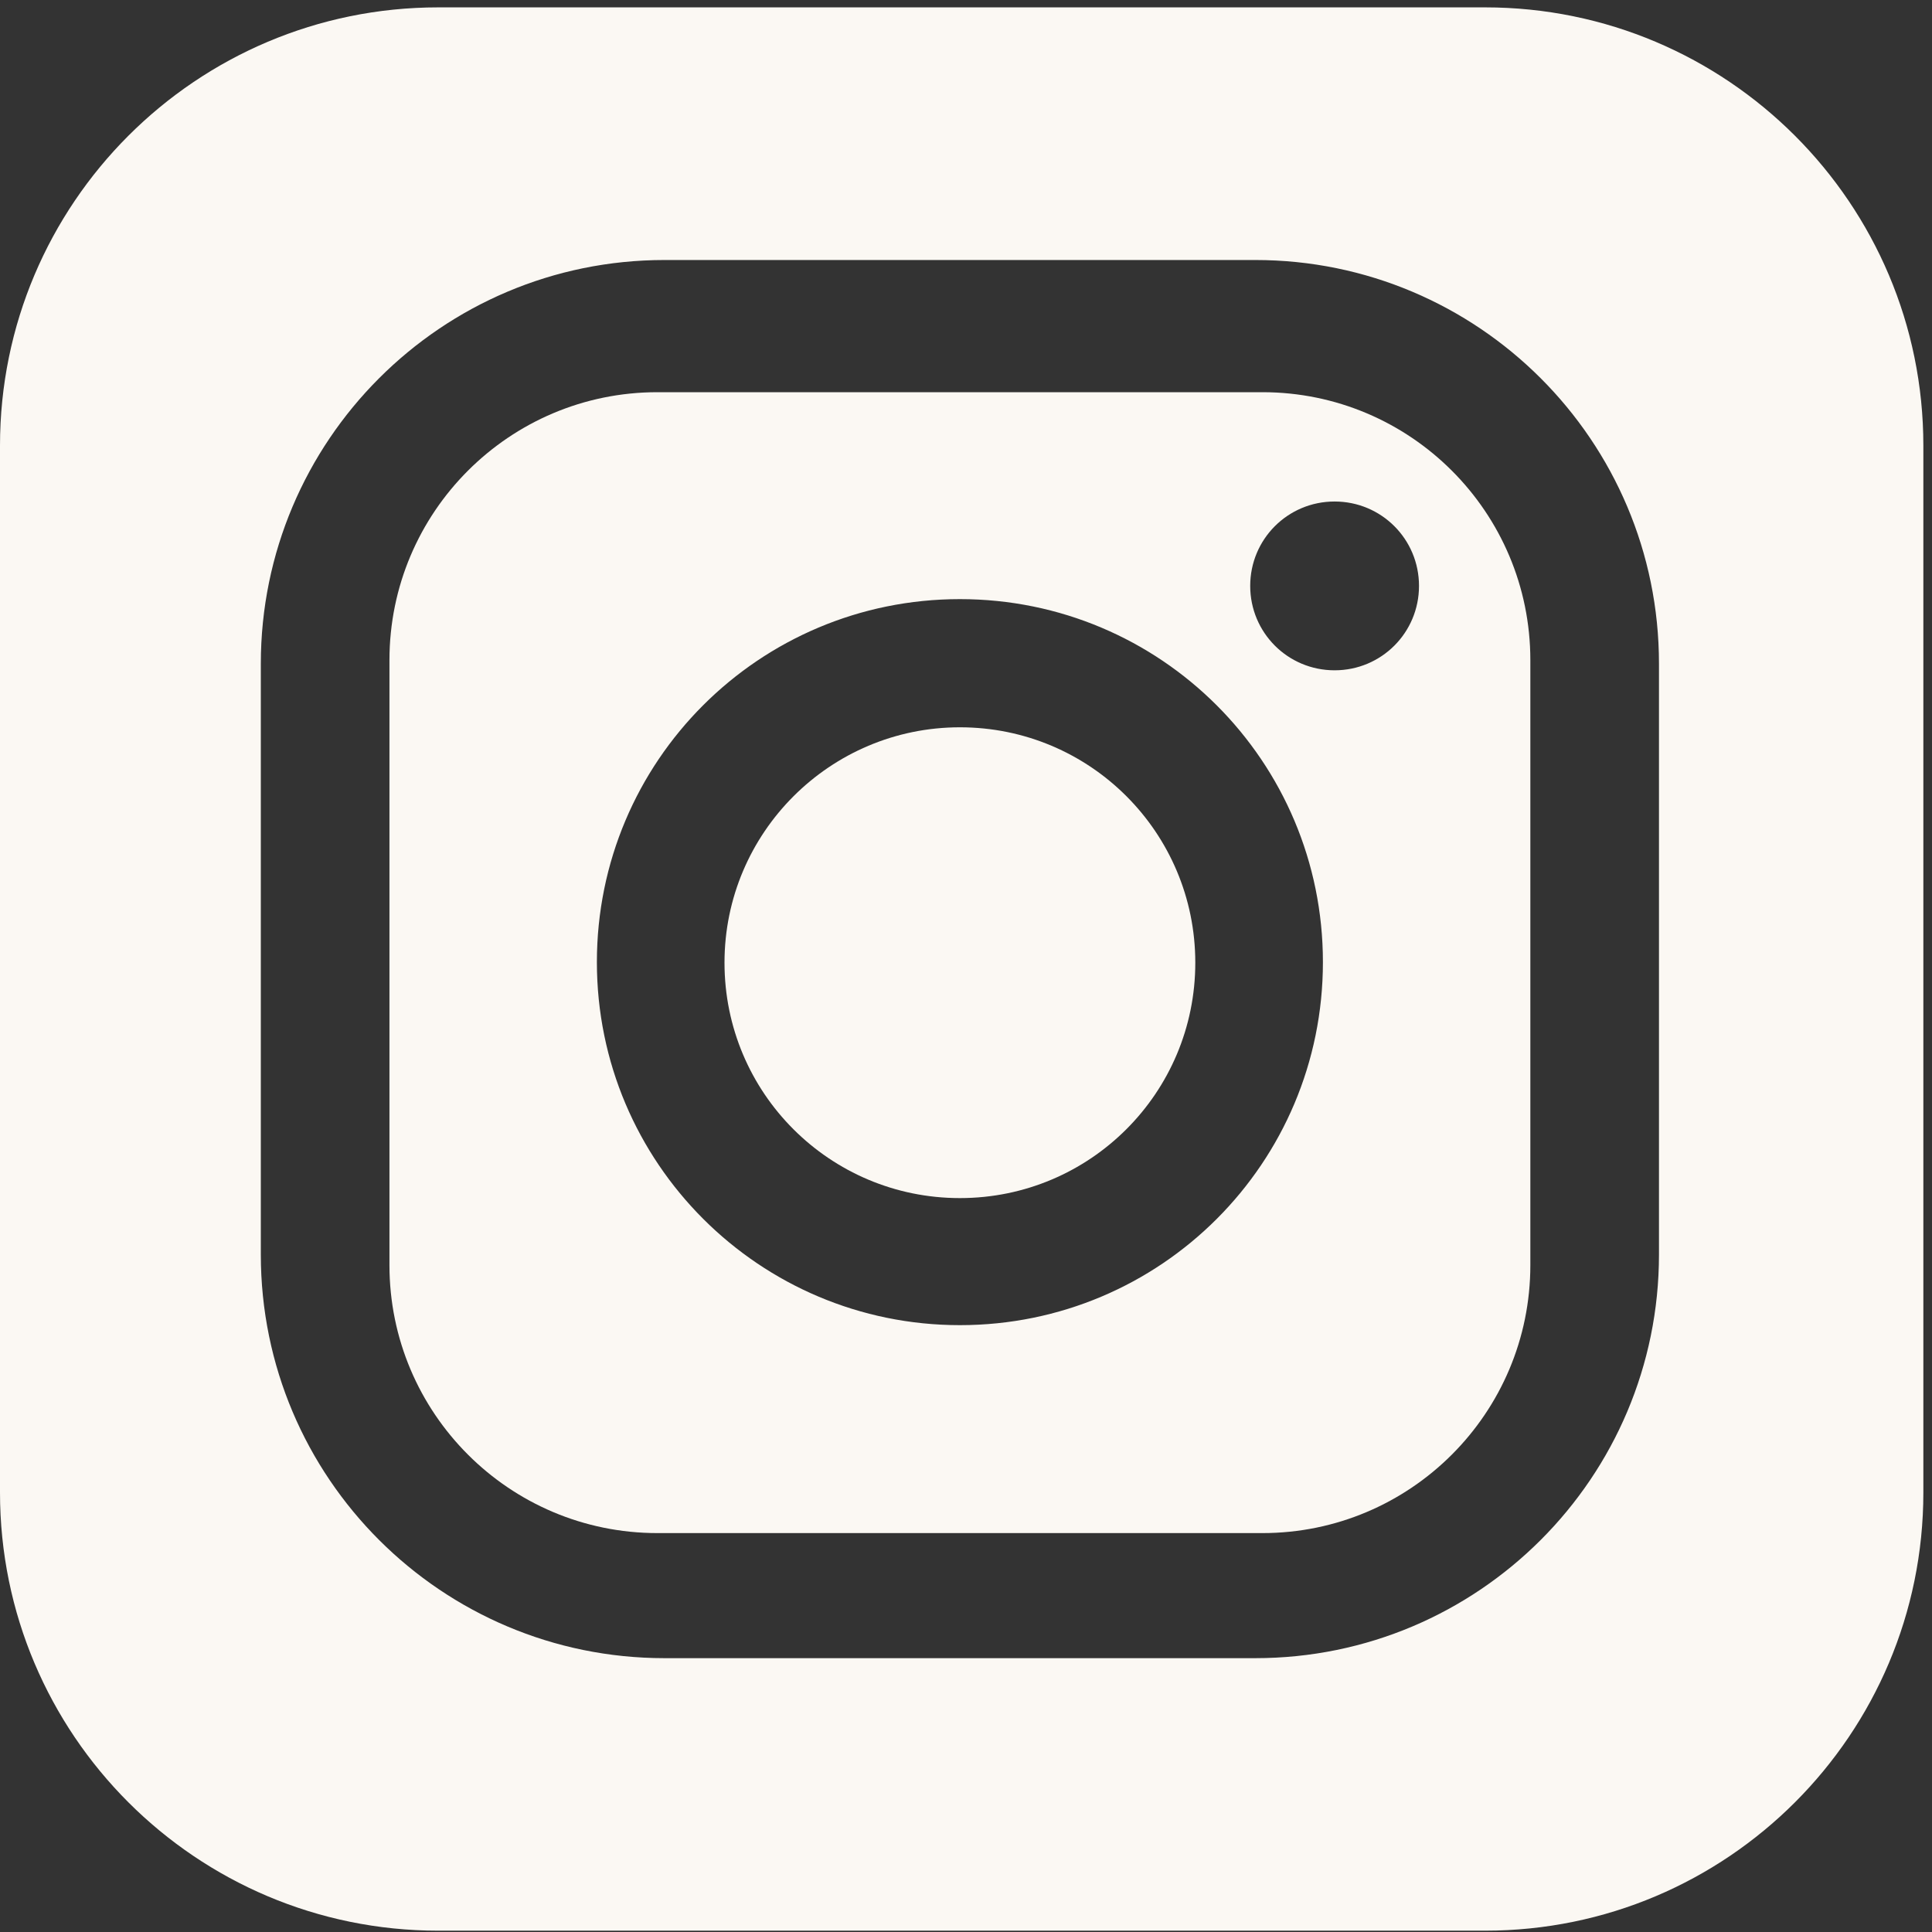 <svg width="38" height="38" viewBox="0 0 38 38" fill="none" xmlns="http://www.w3.org/2000/svg">
<rect x="0" y="0" width="38" height="38" fill="#333333" stroke="none"/>
<path d="M24.83 7.714H12.93C10.02 7.714 7.66 10.074 7.66 12.984V24.884C7.66 27.794 10.02 30.154 12.93 30.154H24.83C27.74 30.154 30.1 27.794 30.1 24.884V12.984C30.1 10.074 27.74 7.714 24.83 7.714ZM18.88 26.064C14.94 26.064 11.74 22.874 11.74 18.924C11.74 14.974 14.93 11.784 18.88 11.784C22.83 11.784 26.02 14.974 26.02 18.924C26.02 22.874 22.83 26.064 18.88 26.064ZM26.25 13.184C25.33 13.184 24.59 12.444 24.59 11.524C24.59 10.604 25.33 9.864 26.25 9.864C27.17 9.864 27.91 10.604 27.91 11.524C27.91 12.444 27.17 13.184 26.25 13.184Z" fill="#FBF8F3"/>
<path d="M18.88 14.305C16.33 14.305 14.25 16.375 14.25 18.935C14.25 21.495 16.32 23.565 18.88 23.565C21.44 23.565 23.51 21.495 23.51 18.935C23.51 16.375 21.44 14.305 18.88 14.305Z" fill="#FBF8F3"/>
<path d="M29.21 0.145H8.62C3.86 0.145 0 4.005 0 8.765V29.355C0 34.114 3.86 37.974 8.62 37.974H29.21C33.97 37.974 37.83 34.114 37.83 29.355V8.765C37.83 4.005 33.97 0.145 29.21 0.145ZM32.63 24.675C32.63 29.055 29.08 32.614 24.69 32.614H13.07C8.69 32.614 5.13 29.065 5.13 24.675V13.055C5.13 8.675 8.68 5.114 13.07 5.114H24.69C29.07 5.114 32.63 8.665 32.63 13.055V24.675Z" fill="#FBF8F3"/>
</svg>
